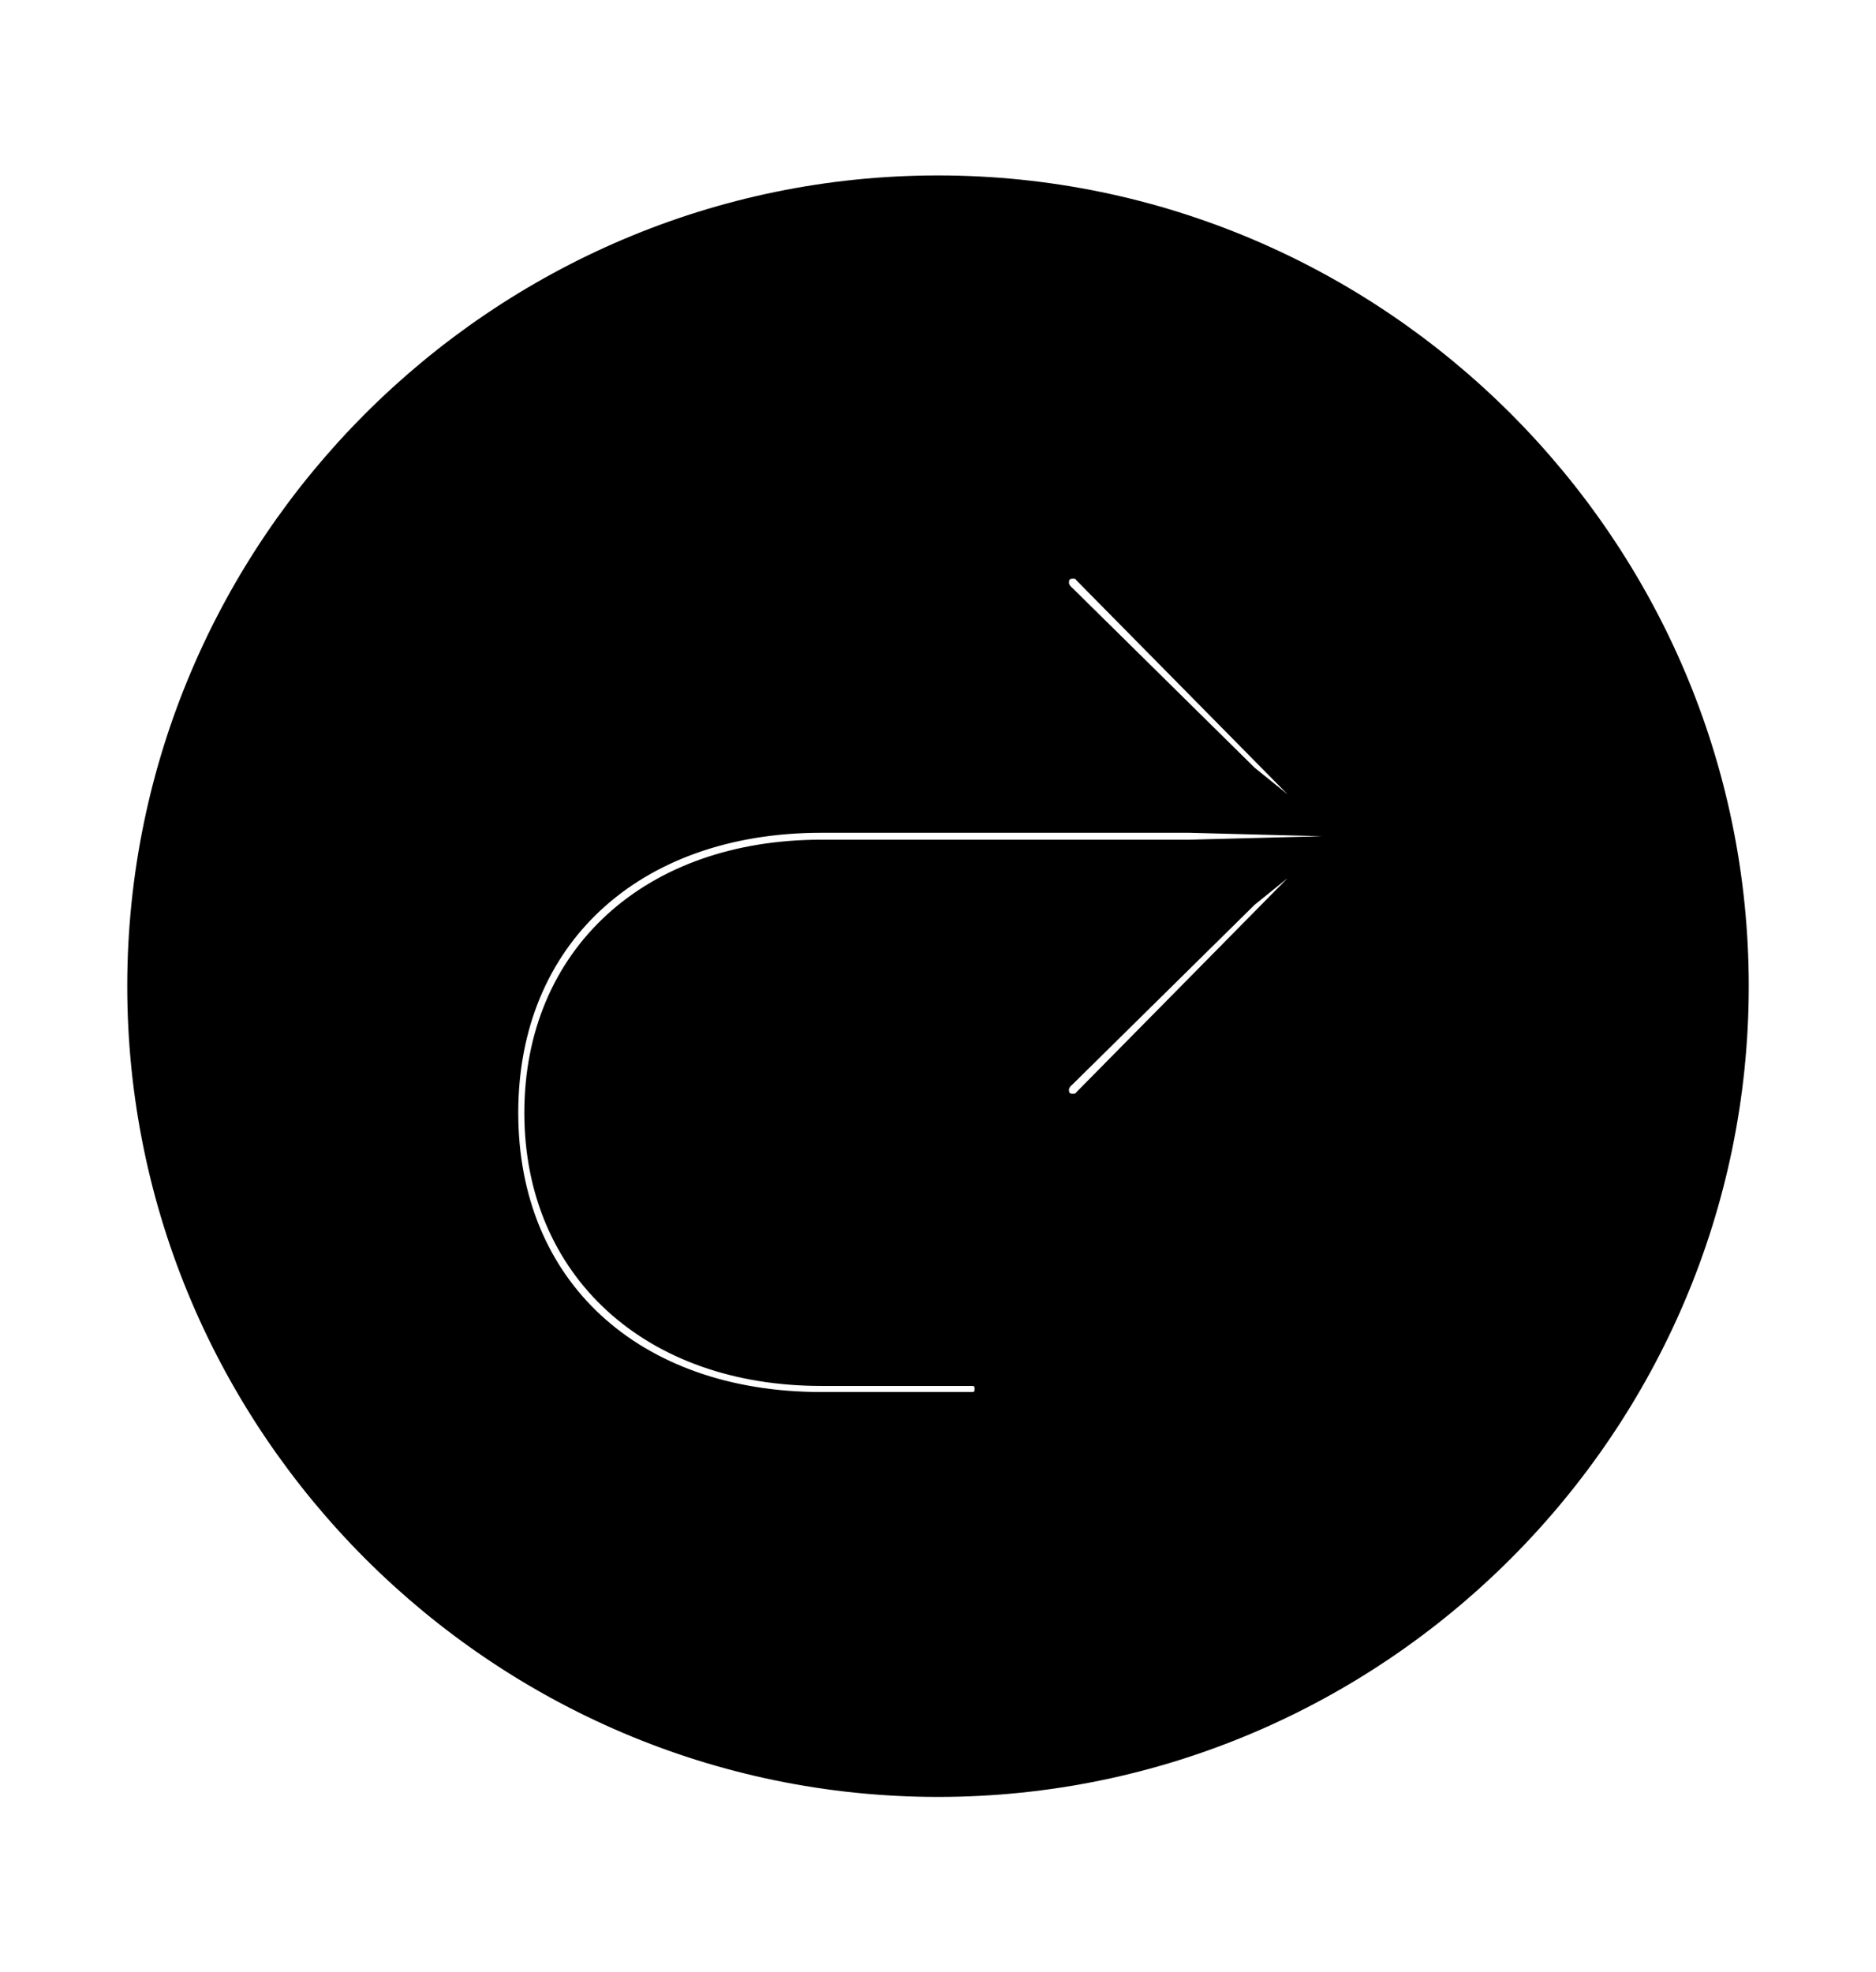 <svg width='49.328px' height='51.863px' direction='ltr' xmlns='http://www.w3.org/2000/svg' version='1.1'>
<g fill-rule='nonzero' transform='scale(1,-1) translate(0,-51.863)'>
<path fill='black' stroke='black' fill-opacity='1.0' stroke-width='1.0' d='
    M 24.664,5.113
    C 36.115,5.113 45.482,14.48 45.482,25.932
    C 45.482,37.383 36.115,46.75 24.664,46.75
    C 13.213,46.75 3.846,37.383 3.846,25.932
    C 3.846,14.48 13.213,5.113 24.664,5.113
    Z
    M 13.127,22.602
    C 13.127,27.328 16.543,30.465 21.592,30.465
    L 31.281,30.465
    L 33.773,30.4
    L 32.656,31.303
    L 27.865,36.029
    C 27.715,36.158 27.607,36.33 27.607,36.545
    C 27.607,36.889 27.844,37.146 28.209,37.146
    C 28.424,37.146 28.574,37.082 28.682,36.932
    L 34.977,30.551
    C 35.127,30.379 35.277,30.143 35.277,29.885
    C 35.277,29.605 35.127,29.369 34.977,29.197
    L 28.682,22.816
    C 28.596,22.688 28.424,22.602 28.209,22.602
    C 27.844,22.602 27.607,22.859 27.607,23.203
    C 27.607,23.418 27.715,23.59 27.865,23.719
    L 32.656,28.445
    L 33.773,29.348
    L 31.281,29.283
    L 21.592,29.283
    C 17.23,29.283 14.287,26.619 14.287,22.602
    C 14.287,18.605 17.23,15.92 21.592,15.92
    L 25.545,15.92
    C 25.91,15.92 26.125,15.684 26.125,15.34
    C 26.125,14.996 25.91,14.76 25.545,14.76
    L 21.592,14.76
    C 16.543,14.76 13.127,17.875 13.127,22.602
    Z
' />
</g>
</svg>